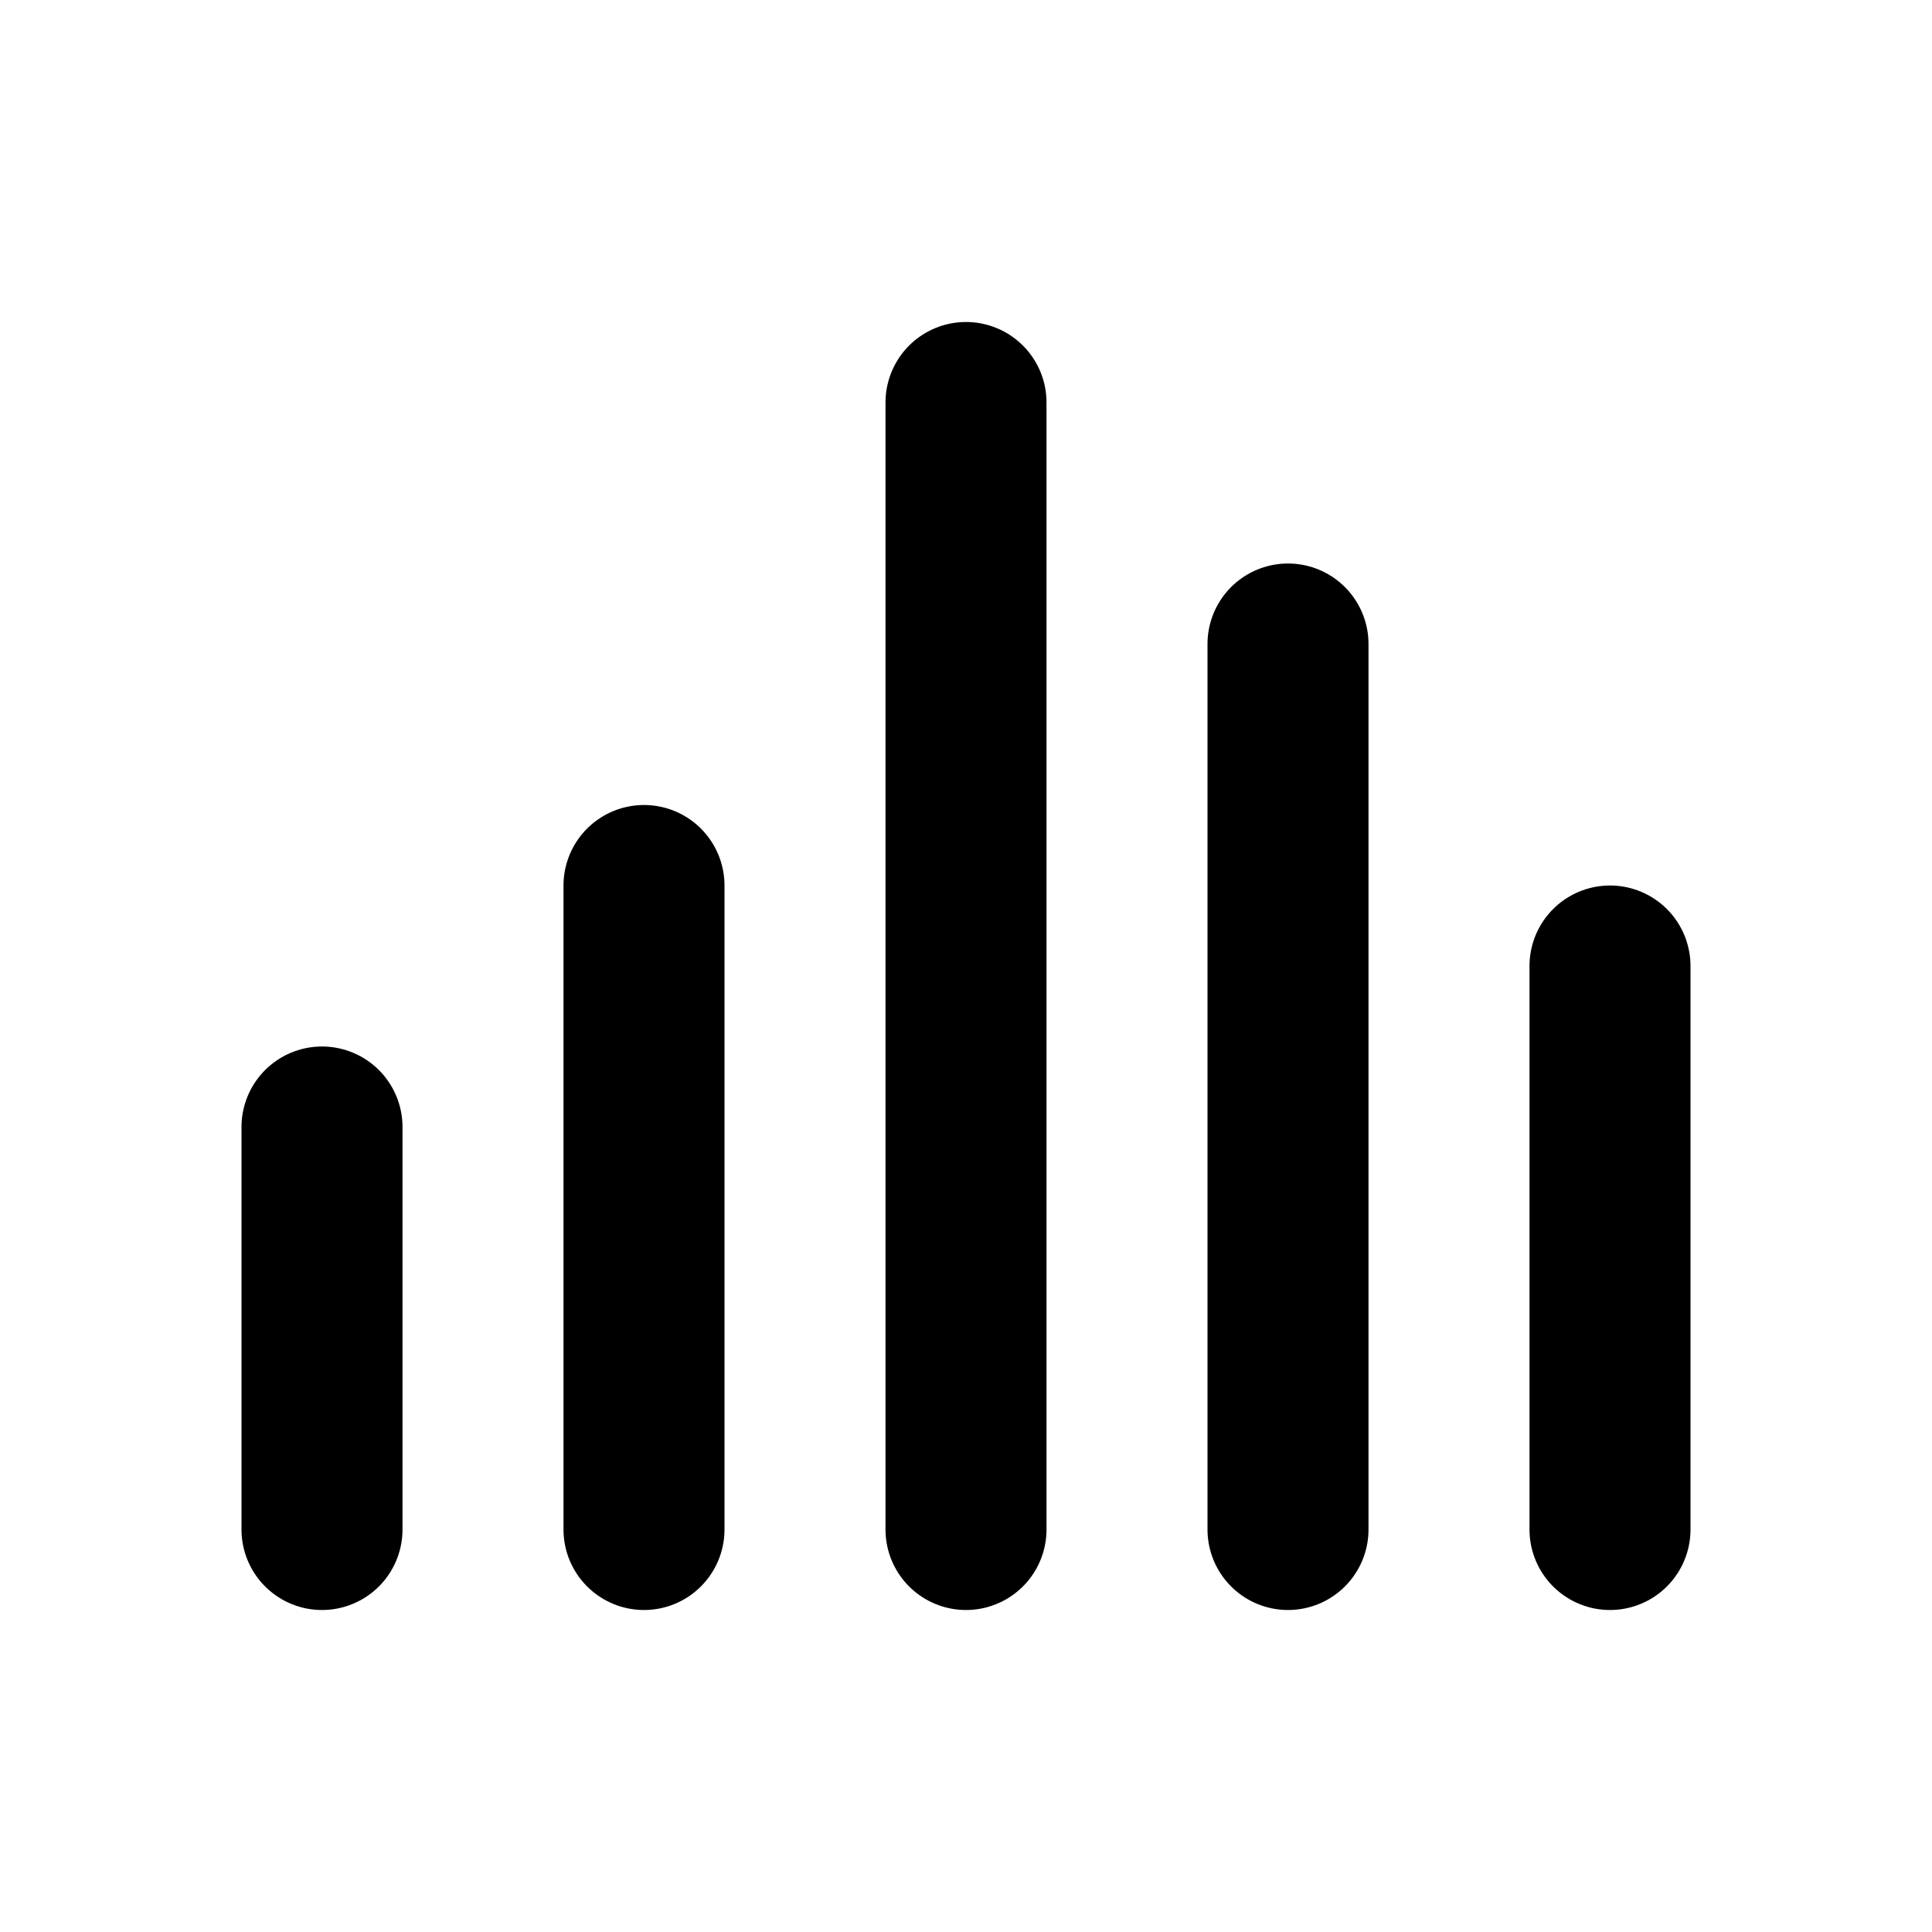 <svg viewBox="0 0 24 24" fill="none" xmlns="http://www.w3.org/2000/svg">
  <path d="M4 19V14" stroke="currentColor" stroke-width="2" stroke-linecap="round"/>
  <path d="M8 19V11" stroke="currentColor" stroke-width="2" stroke-linecap="round"/>
  <path d="M12 19L12 5" stroke="currentColor" stroke-width="2" stroke-linecap="round"/>
  <path d="M16 19L16 8" stroke="currentColor" stroke-width="2" stroke-linecap="round"/>
  <path d="M20 19V12" stroke="currentColor" stroke-width="2" stroke-linecap="round"/>
</svg>
